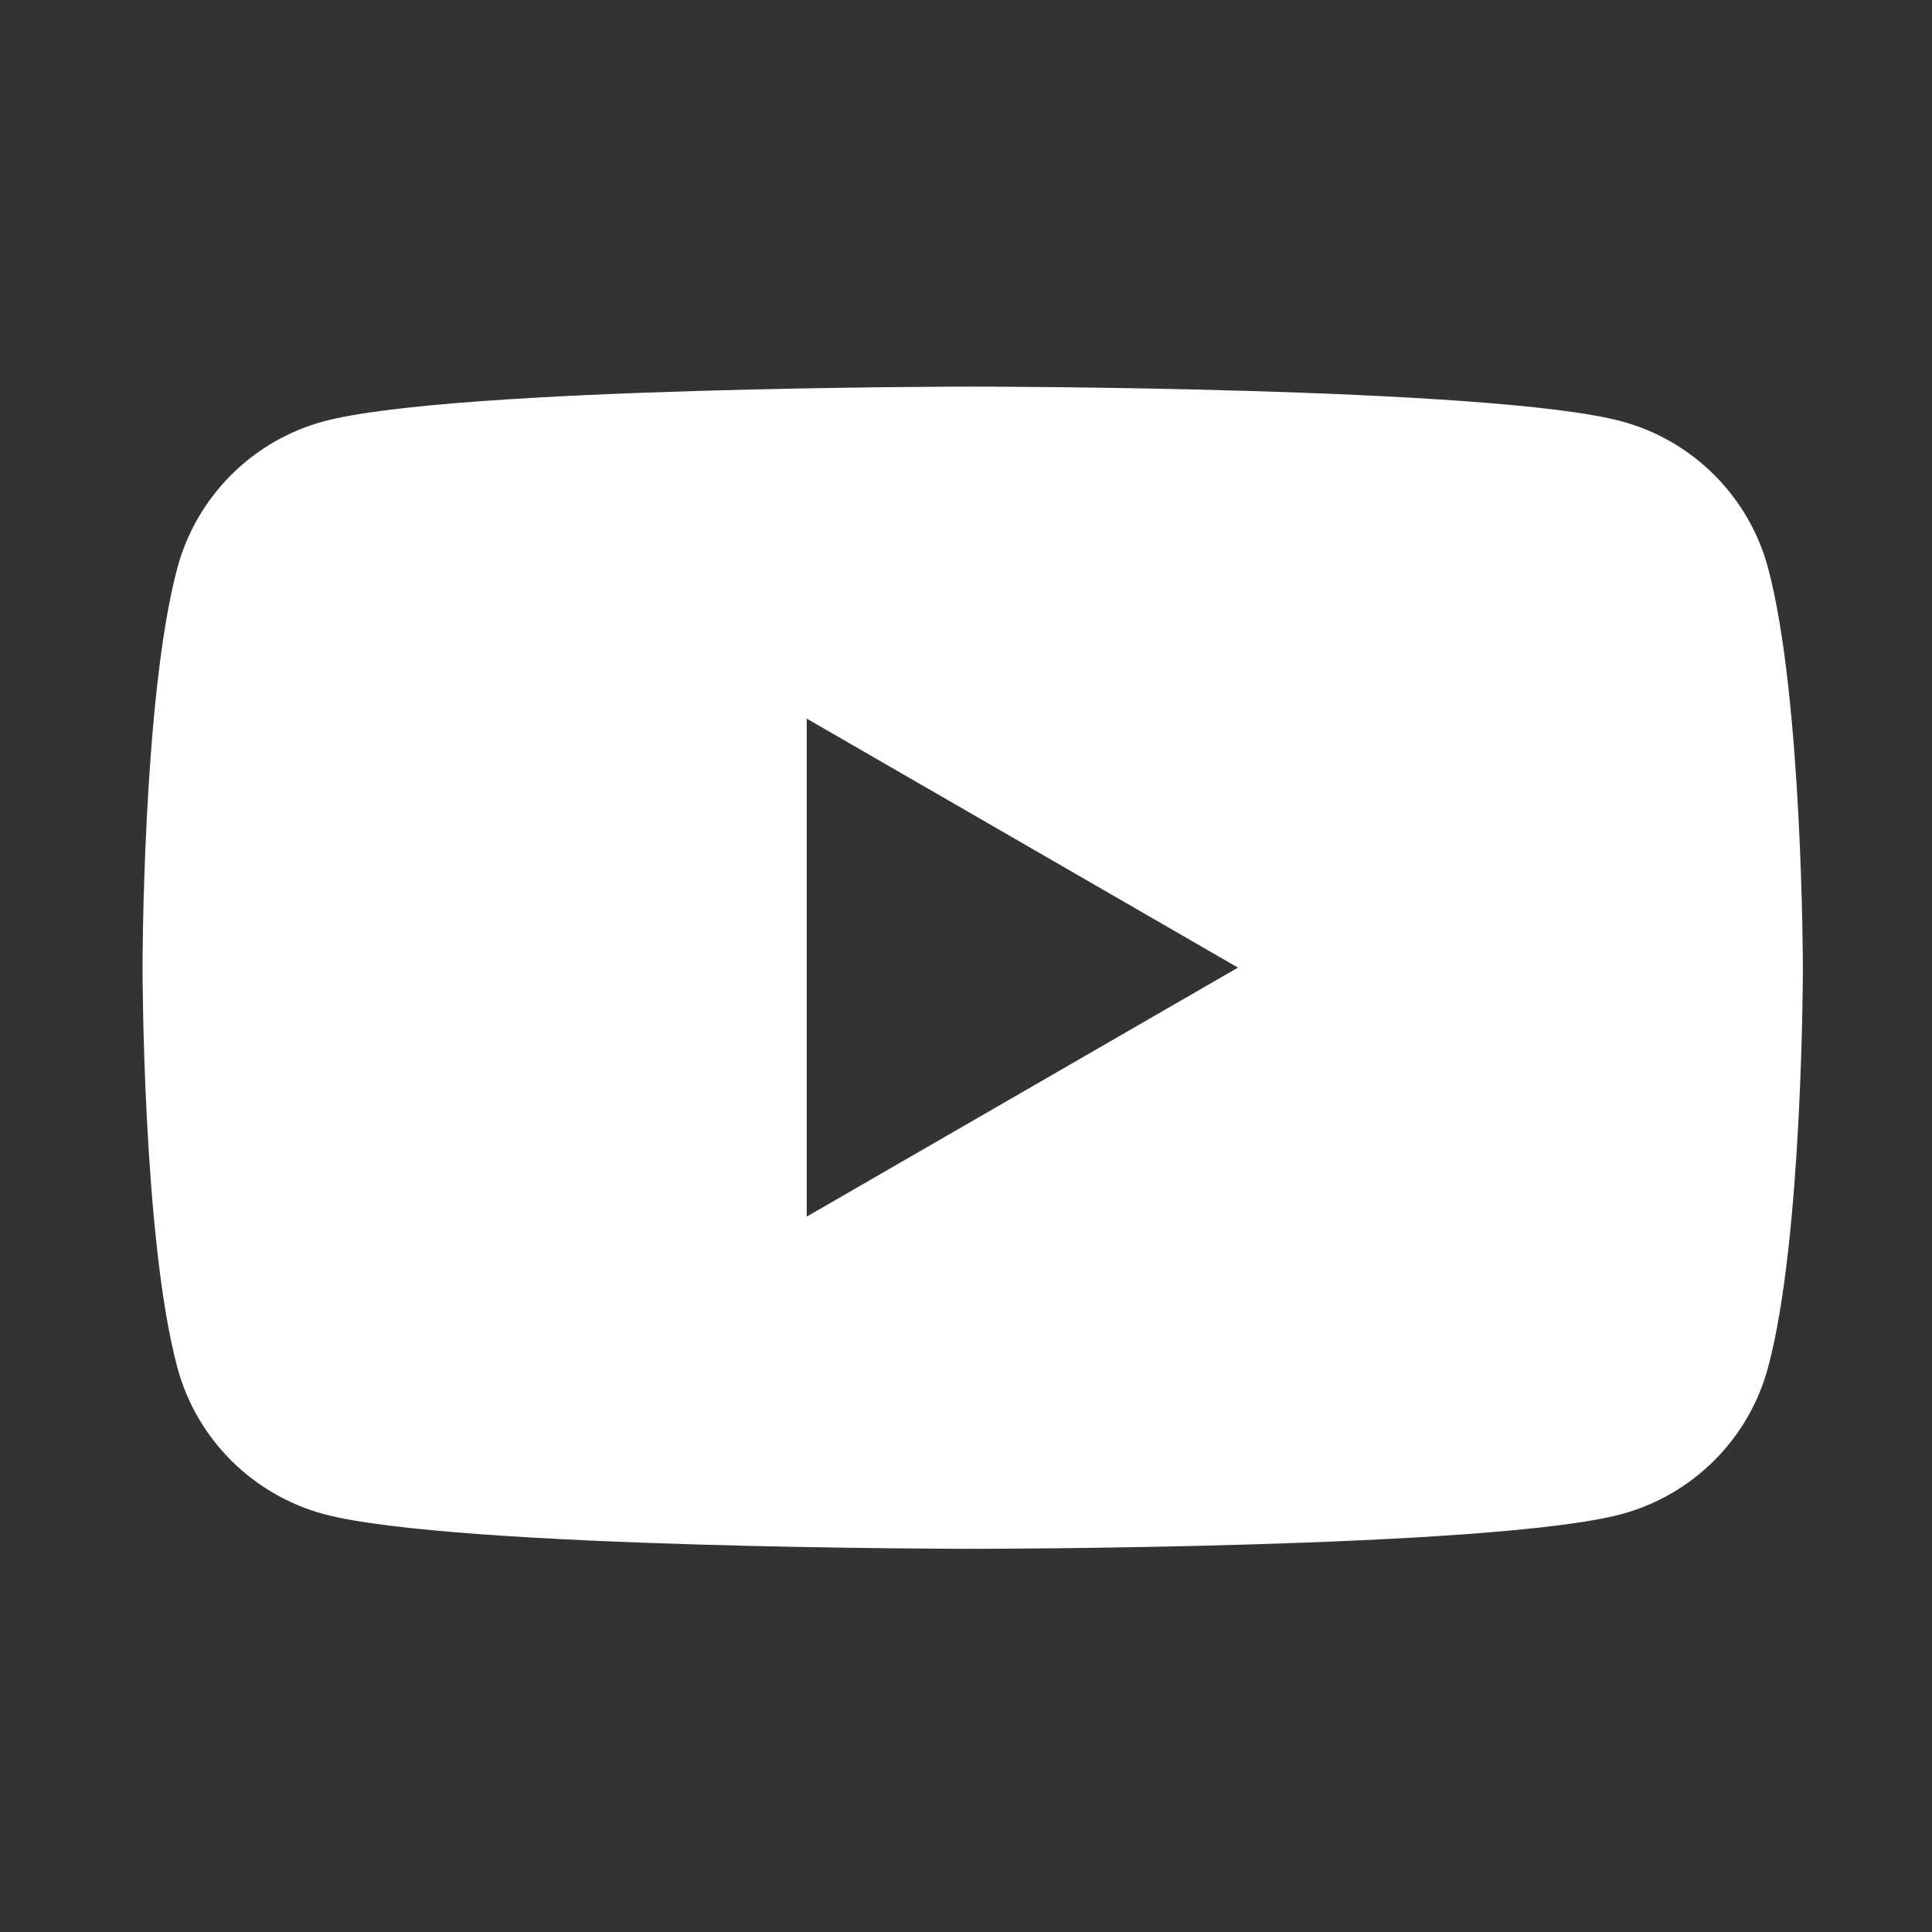 <svg width="18" height="18" viewBox="0 0 18 18" fill="none" xmlns="http://www.w3.org/2000/svg">
<rect x="0" y="0" width="18" height="18" fill="#333333" stroke="none"/>
<path fill-rule="evenodd" clip-rule="evenodd" d="M15.106 3.925C15.772 4.103 16.295 4.627 16.473 5.293C16.795 6.498 16.797 9.016 16.797 9.016C16.797 9.016 16.797 11.533 16.473 12.739C16.295 13.405 15.772 13.928 15.106 14.107C13.9 14.43 9.062 14.43 9.062 14.43C9.062 14.43 4.225 14.43 3.019 14.107C2.353 13.928 1.83 13.405 1.652 12.739C1.328 11.533 1.328 9.016 1.328 9.016C1.328 9.016 1.328 6.498 1.652 5.293C1.83 4.627 2.353 4.103 3.019 3.925C4.225 3.602 9.062 3.602 9.062 3.602C9.062 3.602 13.9 3.602 15.106 3.925ZM11.534 9.015L7.516 11.335V6.695L11.534 9.015Z" fill="white"/>
</svg>
